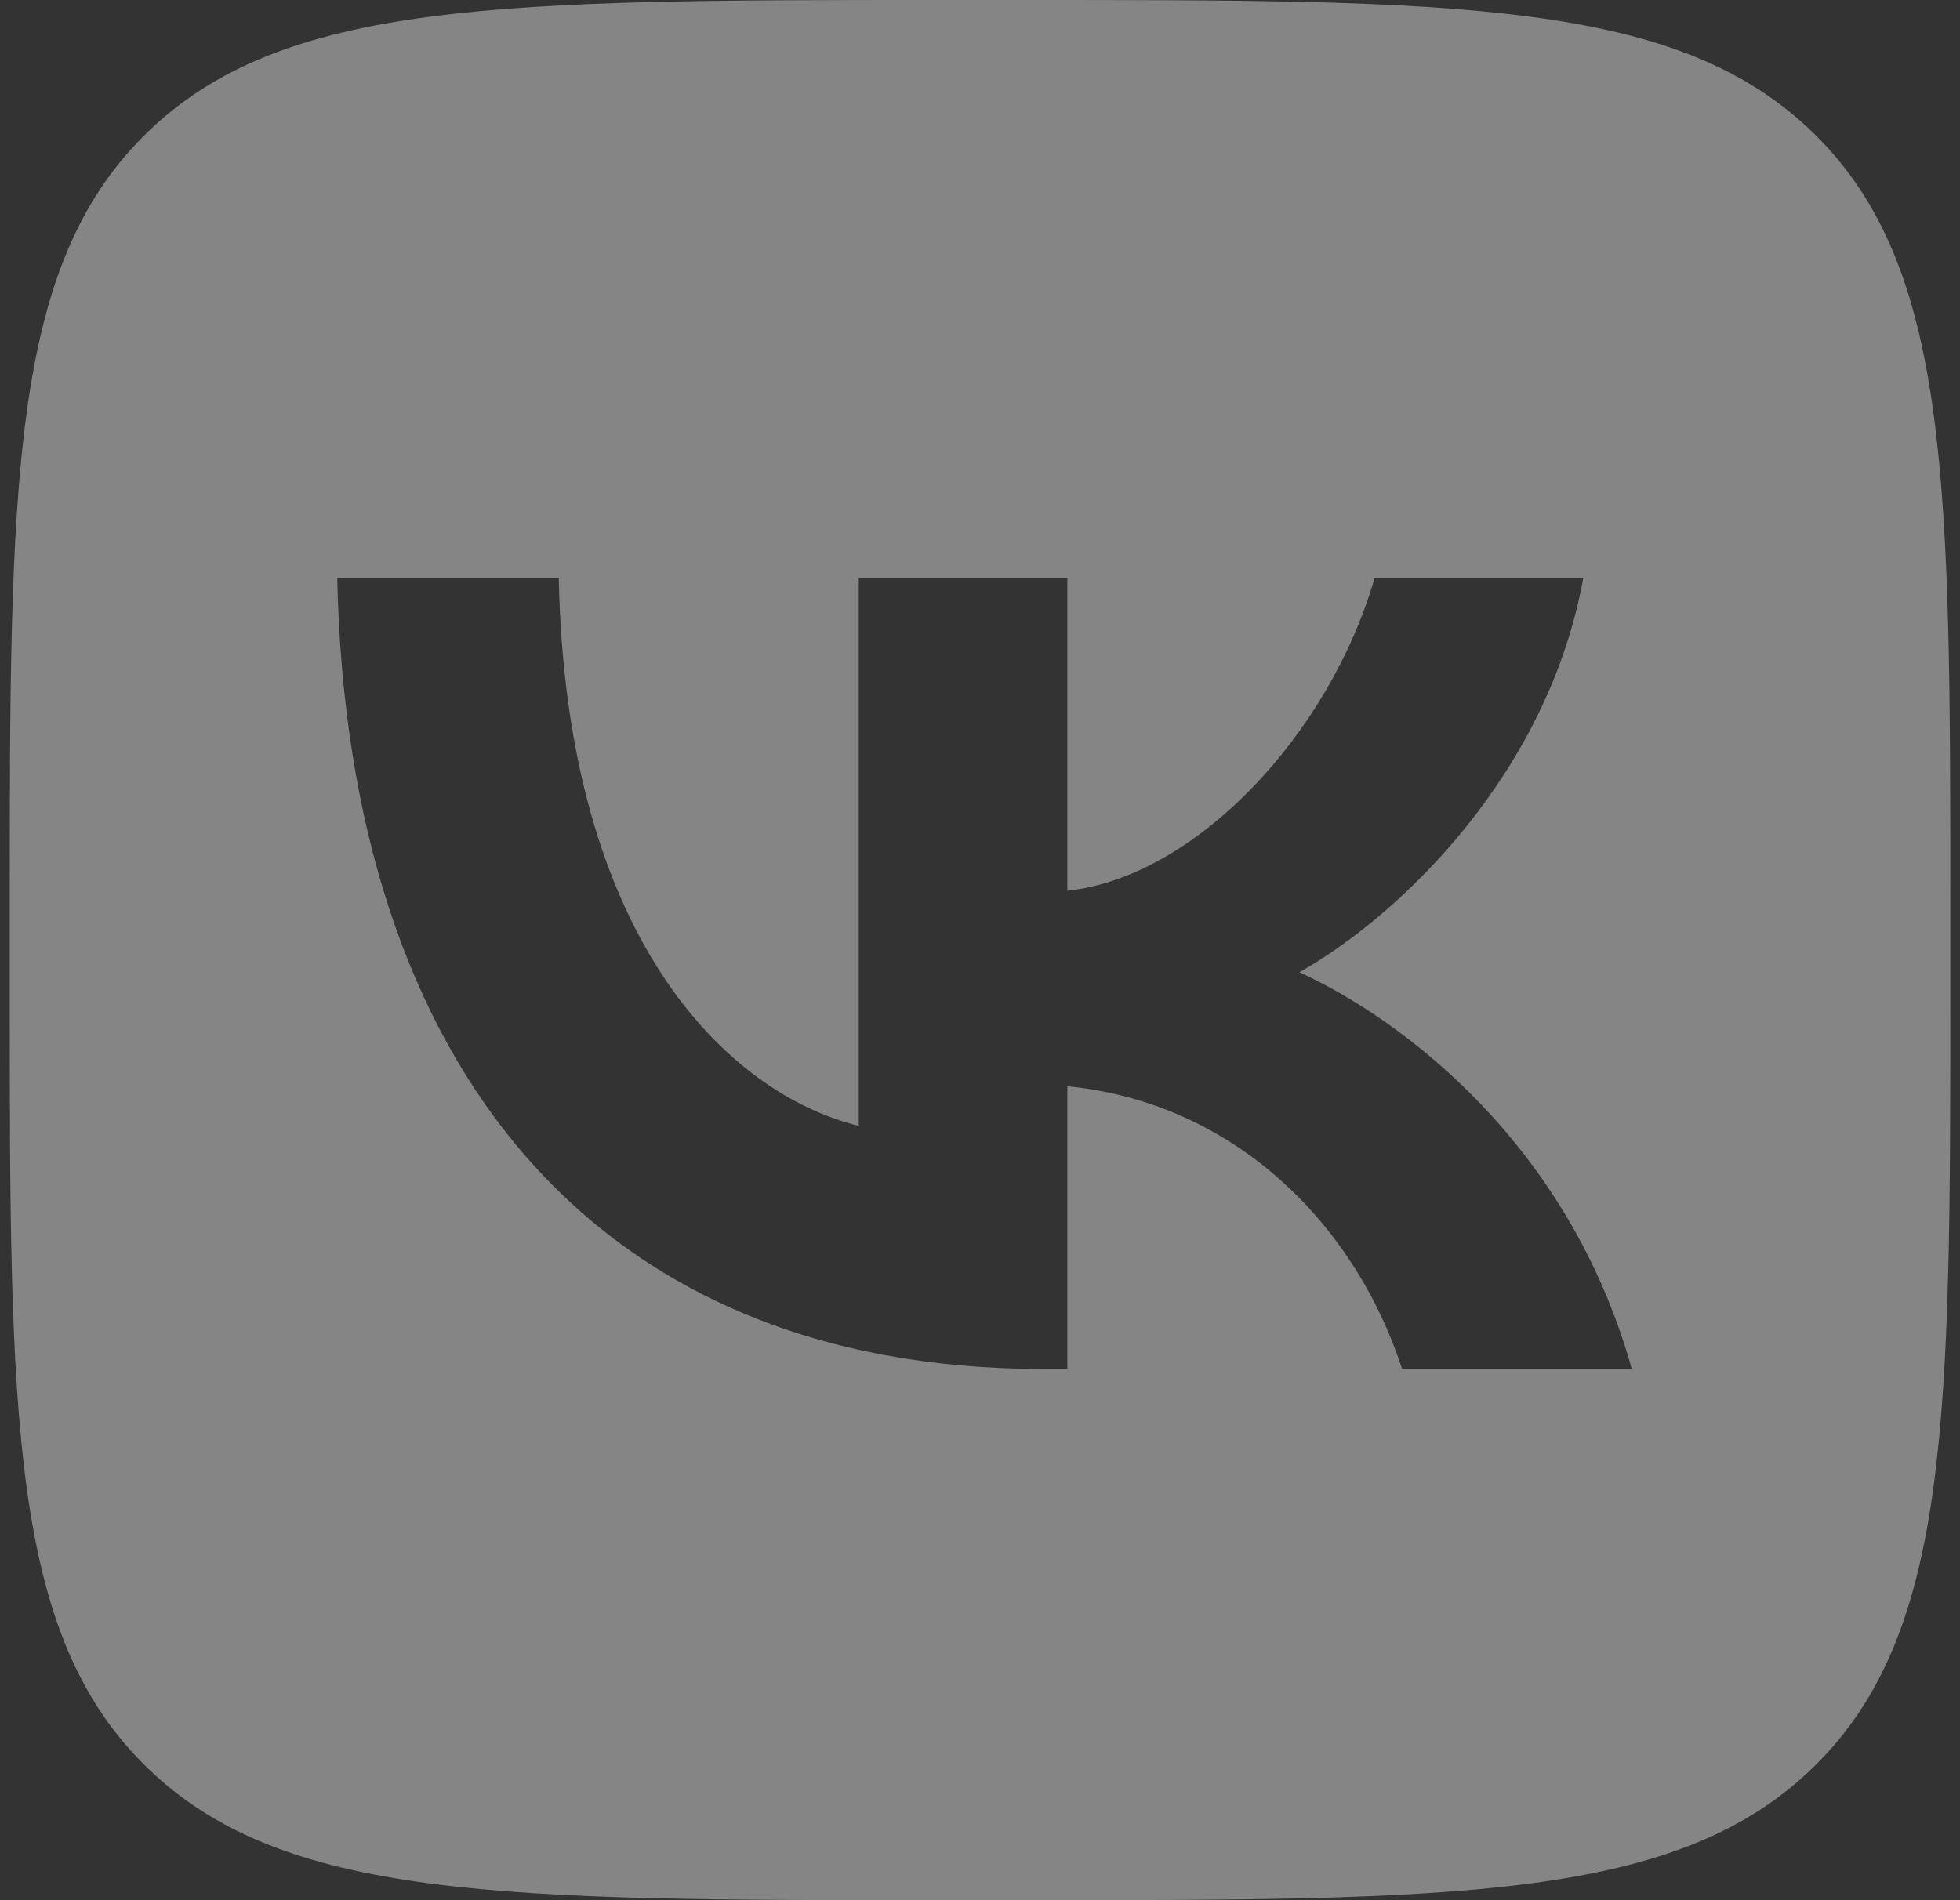 <svg width="33" height="32" viewBox="0 0 33 32" fill="none" xmlns="http://www.w3.org/2000/svg">
<rect x="0" y="0" width="33" height="32" fill="#333333" stroke="none"/>
<path fill-rule="evenodd" clip-rule="evenodd" d="M2.461 2.249C0.164 4.499 0.164 8.119 0.164 15.36V16.64C0.164 23.881 0.164 27.501 2.461 29.751C4.758 32 8.454 32 15.847 32H17.154C24.547 32 28.244 32 30.541 29.751C32.837 27.501 32.837 23.881 32.837 16.64V15.36C32.837 8.119 32.837 4.499 30.541 2.249C28.244 0 24.547 0 17.154 0H15.847C8.454 0 4.758 0 2.461 2.249ZM5.678 9.733C5.855 18.053 10.102 23.053 17.549 23.053H17.971V18.293C20.707 18.56 22.777 20.52 23.607 23.053H27.474C26.412 19.267 23.621 17.173 21.878 16.373C23.621 15.387 26.071 12.987 26.657 9.733H23.144C22.382 12.373 20.122 14.773 17.971 15V9.733H14.459V18.96C12.28 18.427 9.53 15.84 9.408 9.733H5.678Z" fill="white" fill-opacity="0.4"/>
</svg>
